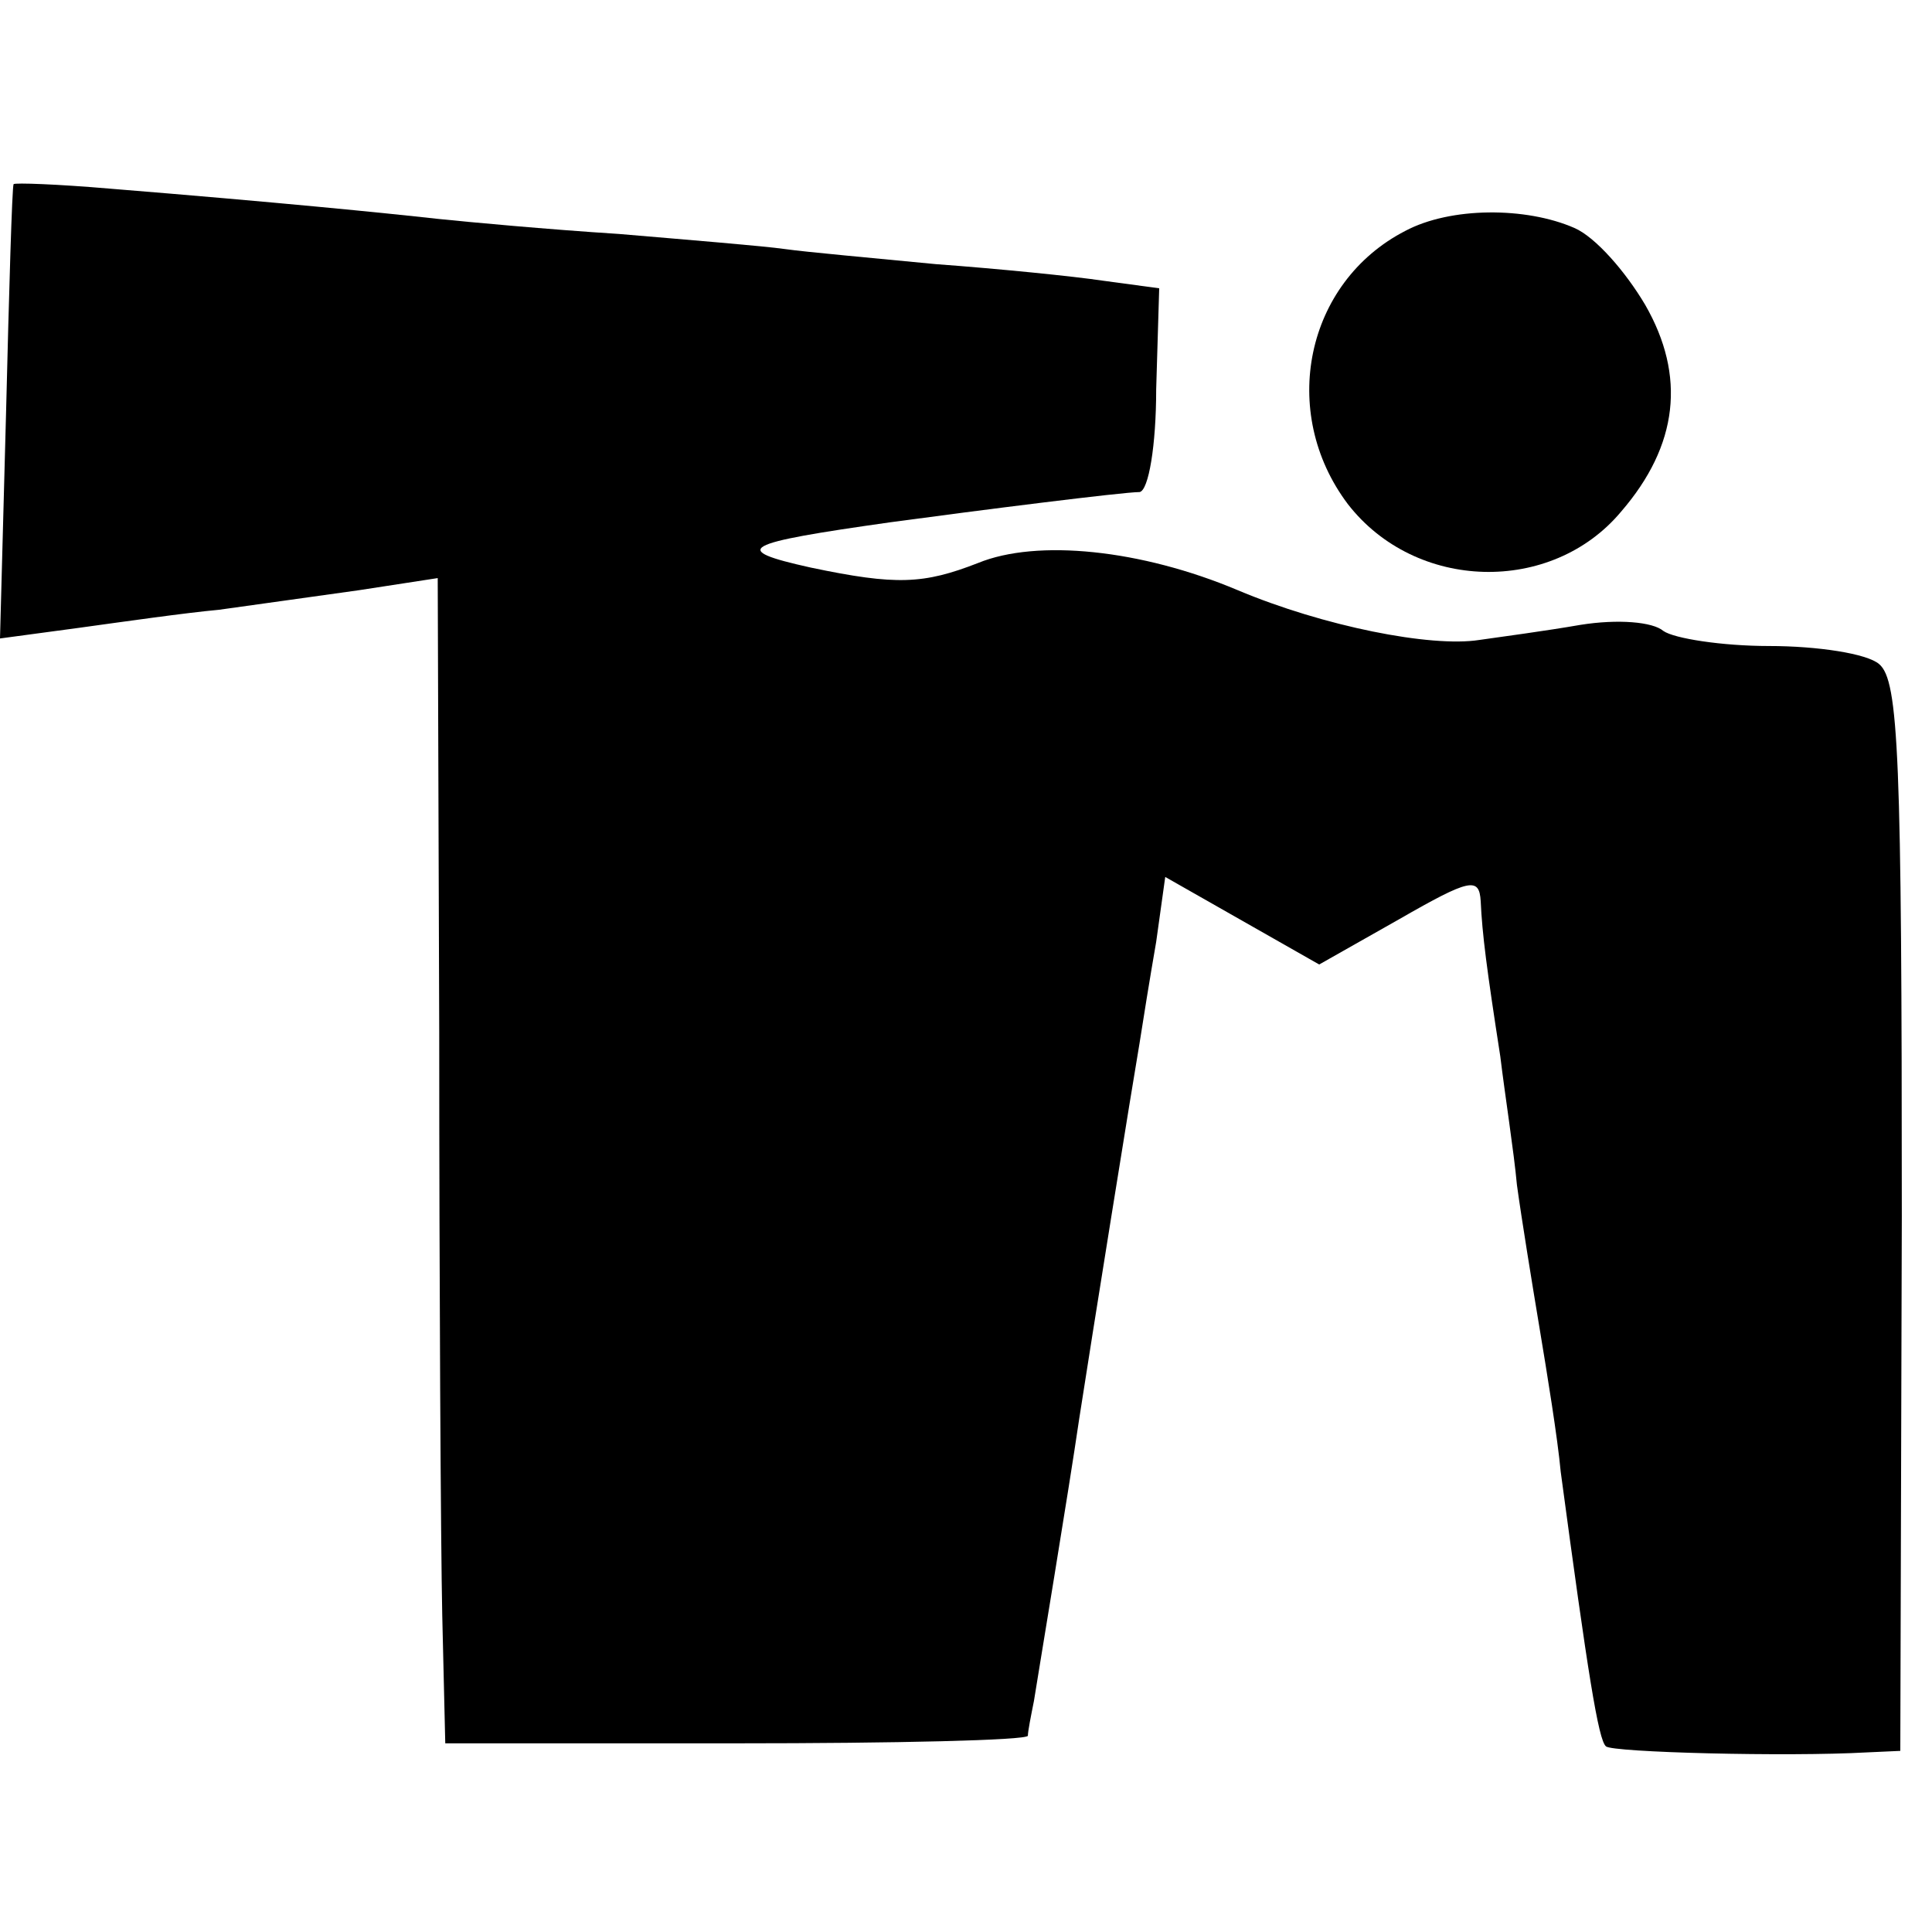 <?xml version="1.0" standalone="no"?>
<!DOCTYPE svg PUBLIC "-//W3C//DTD SVG 20010904//EN"
 "http://www.w3.org/TR/2001/REC-SVG-20010904/DTD/svg10.dtd">
<svg version="1.0" xmlns="http://www.w3.org/2000/svg"
 width="128pt" height="128pt" viewBox="0 0 128 128"
 preserveAspectRatio="xMidYMid meet">
<g transform="translate(0,128) scale(0.1,-0.1)"
fill="#000000" stroke="none">
<path d="M9 1158 c-1 -2 -3 -70 -5 -152 l-4 -149 52 7 c29 4 71 10 93 12 22 3
64 9 93 13 l52 8 1 -301 c0 -166 1 -339 2 -386 l2 -85 193 0 c105 0 192 2 193
5 0 3 2 13 4 23 3 19 23 139 30 187 8 52 36 226 40 249 2 13 7 44 11 67 l6 43
51 -29 51 -29 53 30 c47 27 53 28 54 12 1 -22 4 -45 13 -103 3 -25 9 -63 11
-85 3 -22 10 -65 15 -95 5 -30 12 -73 14 -95 18 -134 25 -178 30 -182 4 -4
120 -7 173 -4 l22 1 1 354 c0 305 -2 355 -15 366 -8 7 -41 12 -73 12 -31 0
-63 5 -70 10 -7 6 -30 8 -55 4 -23 -4 -53 -8 -67 -10 -32 -5 -103 9 -160 33
-64 27 -133 34 -172 18 -36 -14 -54 -15 -111 -3 -54 12 -46 16 53 30 59 8 154
20 165 20 6 1 11 31 11 68 l2 67 -37 5 c-20 3 -70 8 -111 11 -41 4 -86 8 -100
10 -14 2 -63 6 -110 10 -47 3 -101 8 -120 10 -36 4 -106 11 -217 20 -35 3 -63
4 -64 3z"/>
<path d="M931 1127 c-66 -34 -84 -120 -38 -181 45 -58 135 -60 181 -5 38 44
43 90 16 137 -13 22 -33 45 -47 51 -32 14 -82 14 -112 -2z"/>
</g>
</svg>
